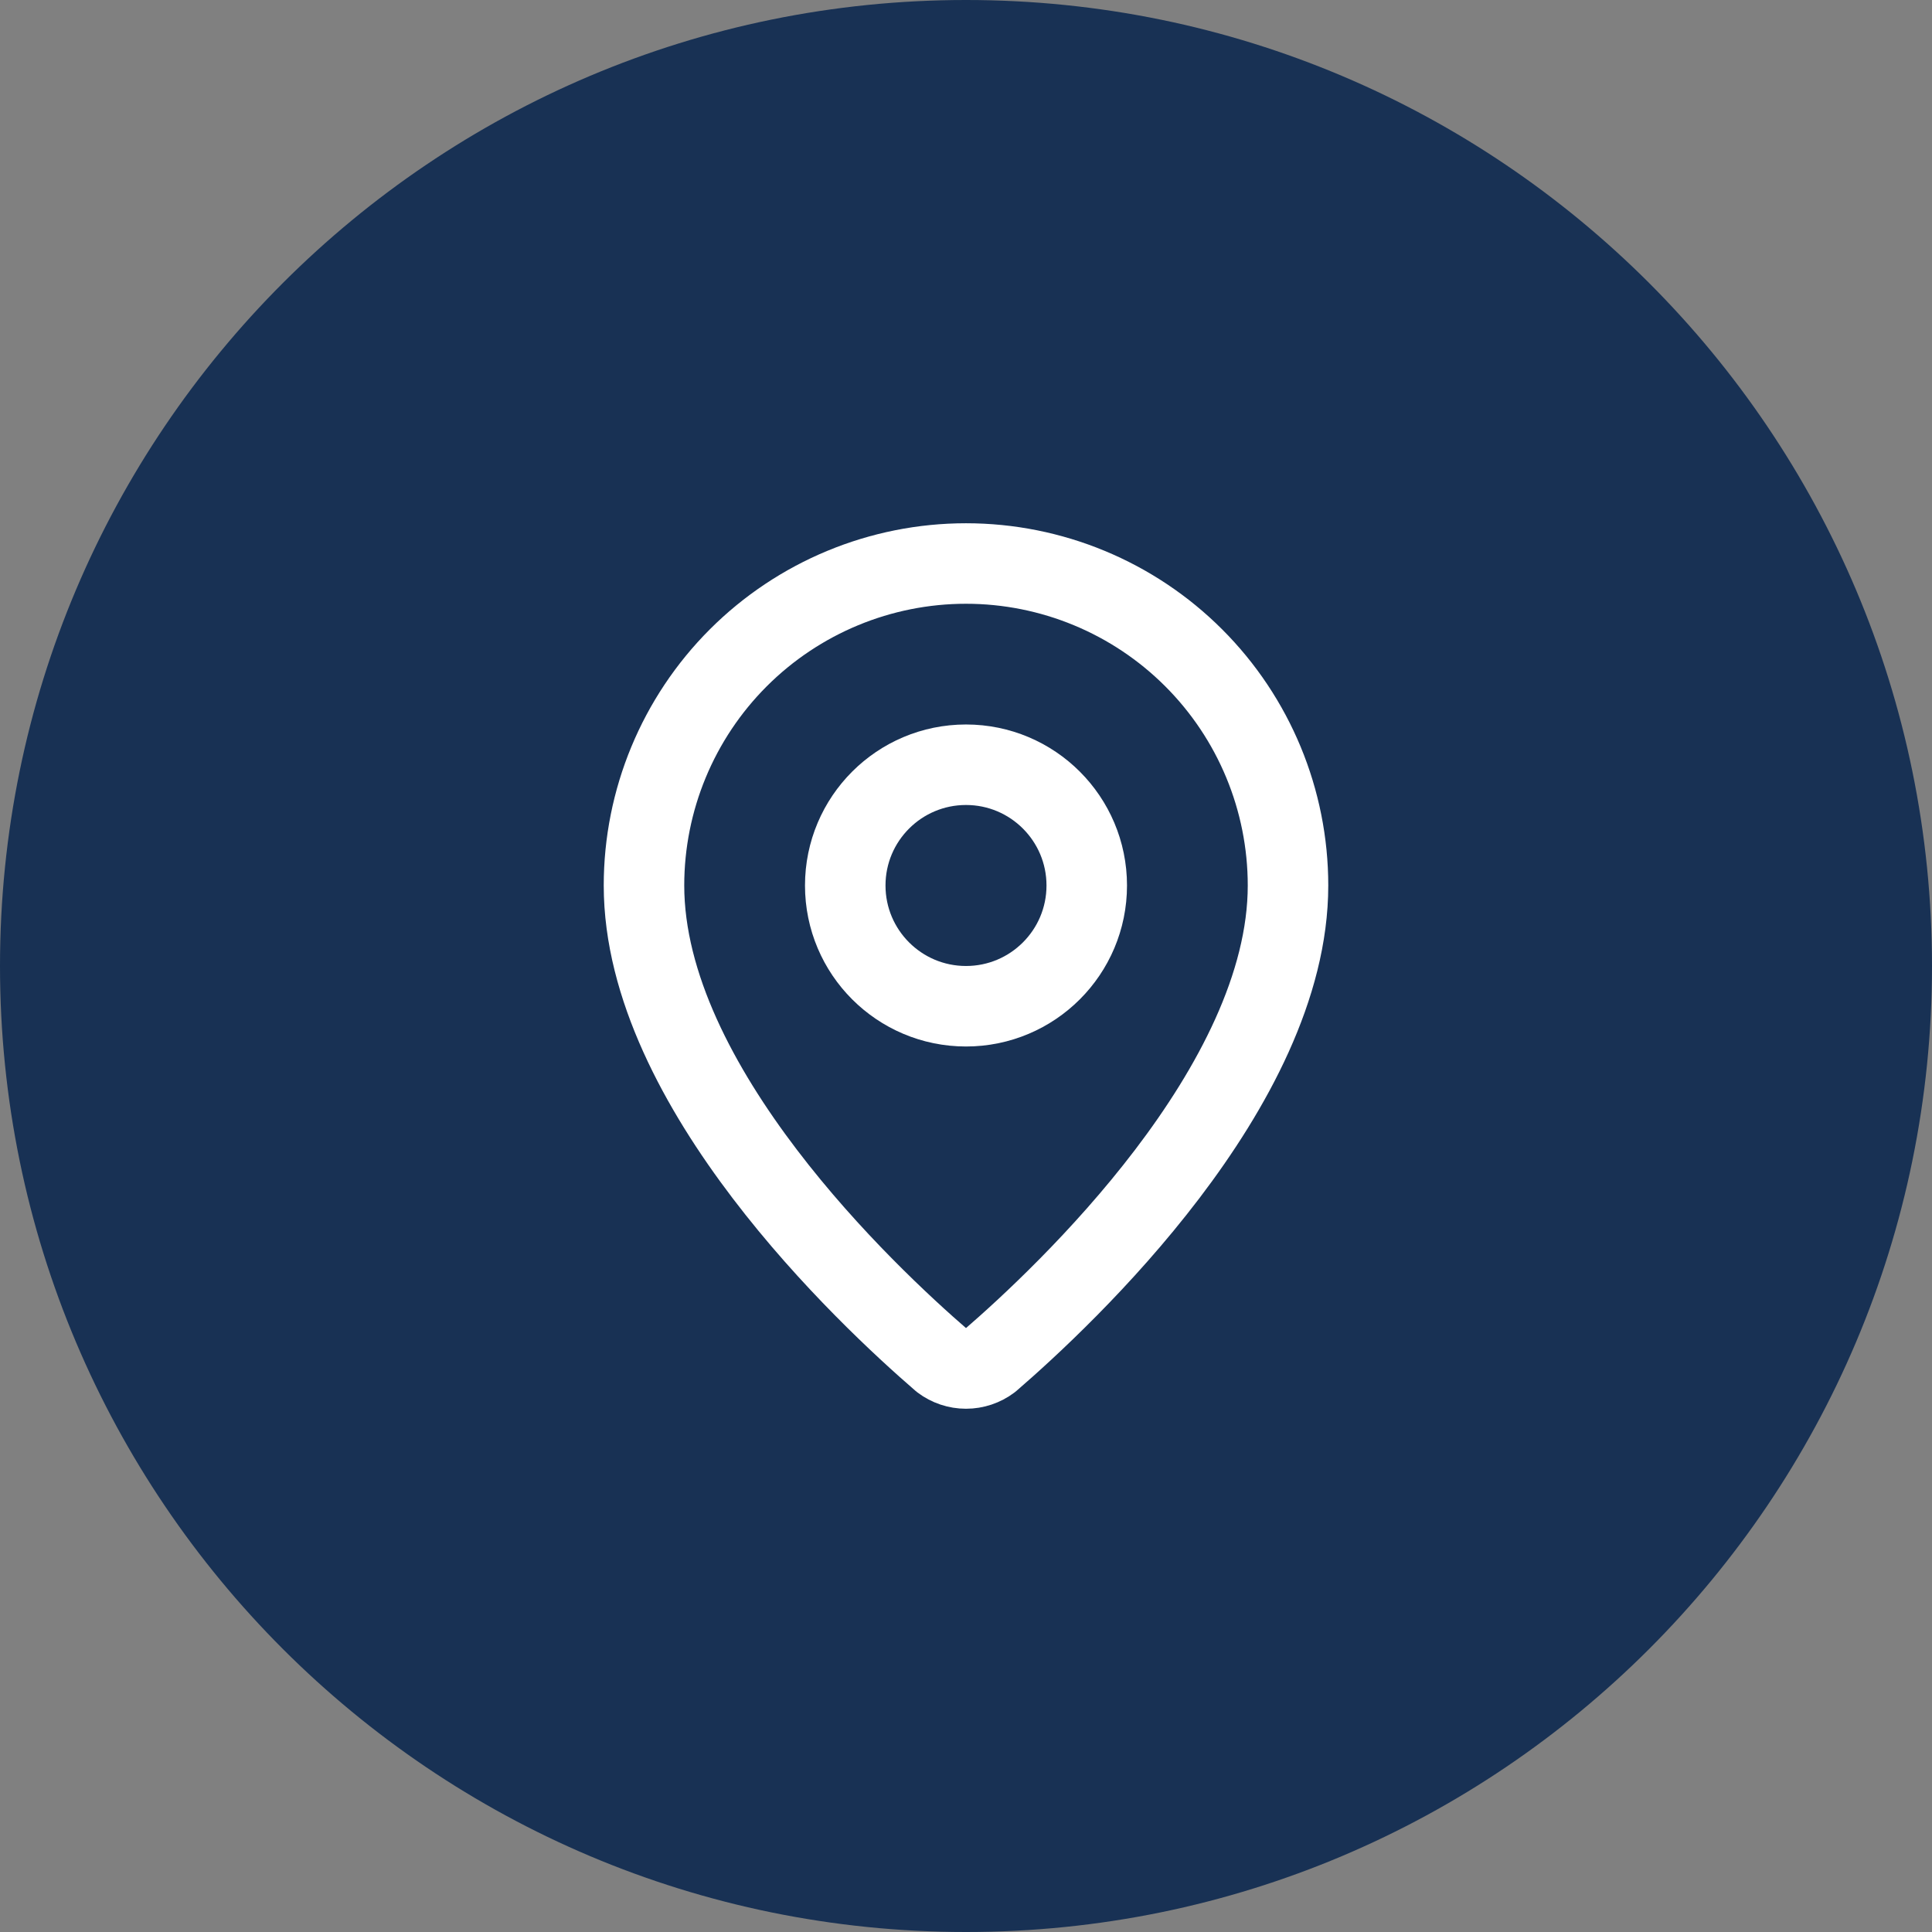 <svg width="64" height="64" viewBox="0 0 64 64" fill="none" xmlns="http://www.w3.org/2000/svg">
<rect x="0" y="0" width="64" height="64" fill="#808080" stroke="none"/>
<path d="M0 32C0 14.327 14.327 0 32 0C49.673 0 64 14.327 64 32C64 49.673 49.673 64 32 64C14.327 64 0 49.673 0 32Z" fill="#183154"/>
<path d="M42.667 29.333C42.667 35.991 35.281 42.924 32.801 45.065C32.57 45.239 32.289 45.333 32 45.333C31.711 45.333 31.43 45.239 31.199 45.065C28.719 42.924 21.333 35.991 21.333 29.333C21.333 26.504 22.457 23.791 24.457 21.791C26.458 19.791 29.171 18.667 32 18.667C34.829 18.667 37.542 19.791 39.542 21.791C41.543 23.791 42.667 26.504 42.667 29.333Z" stroke="white" stroke-width="2.667" stroke-linecap="round" stroke-linejoin="round"/>
<path d="M32 33.333C34.209 33.333 36 31.542 36 29.333C36 27.124 34.209 25.333 32 25.333C29.791 25.333 28 27.124 28 29.333C28 31.542 29.791 33.333 32 33.333Z" stroke="white" stroke-width="2.667" stroke-linecap="round" stroke-linejoin="round"/>
</svg>
